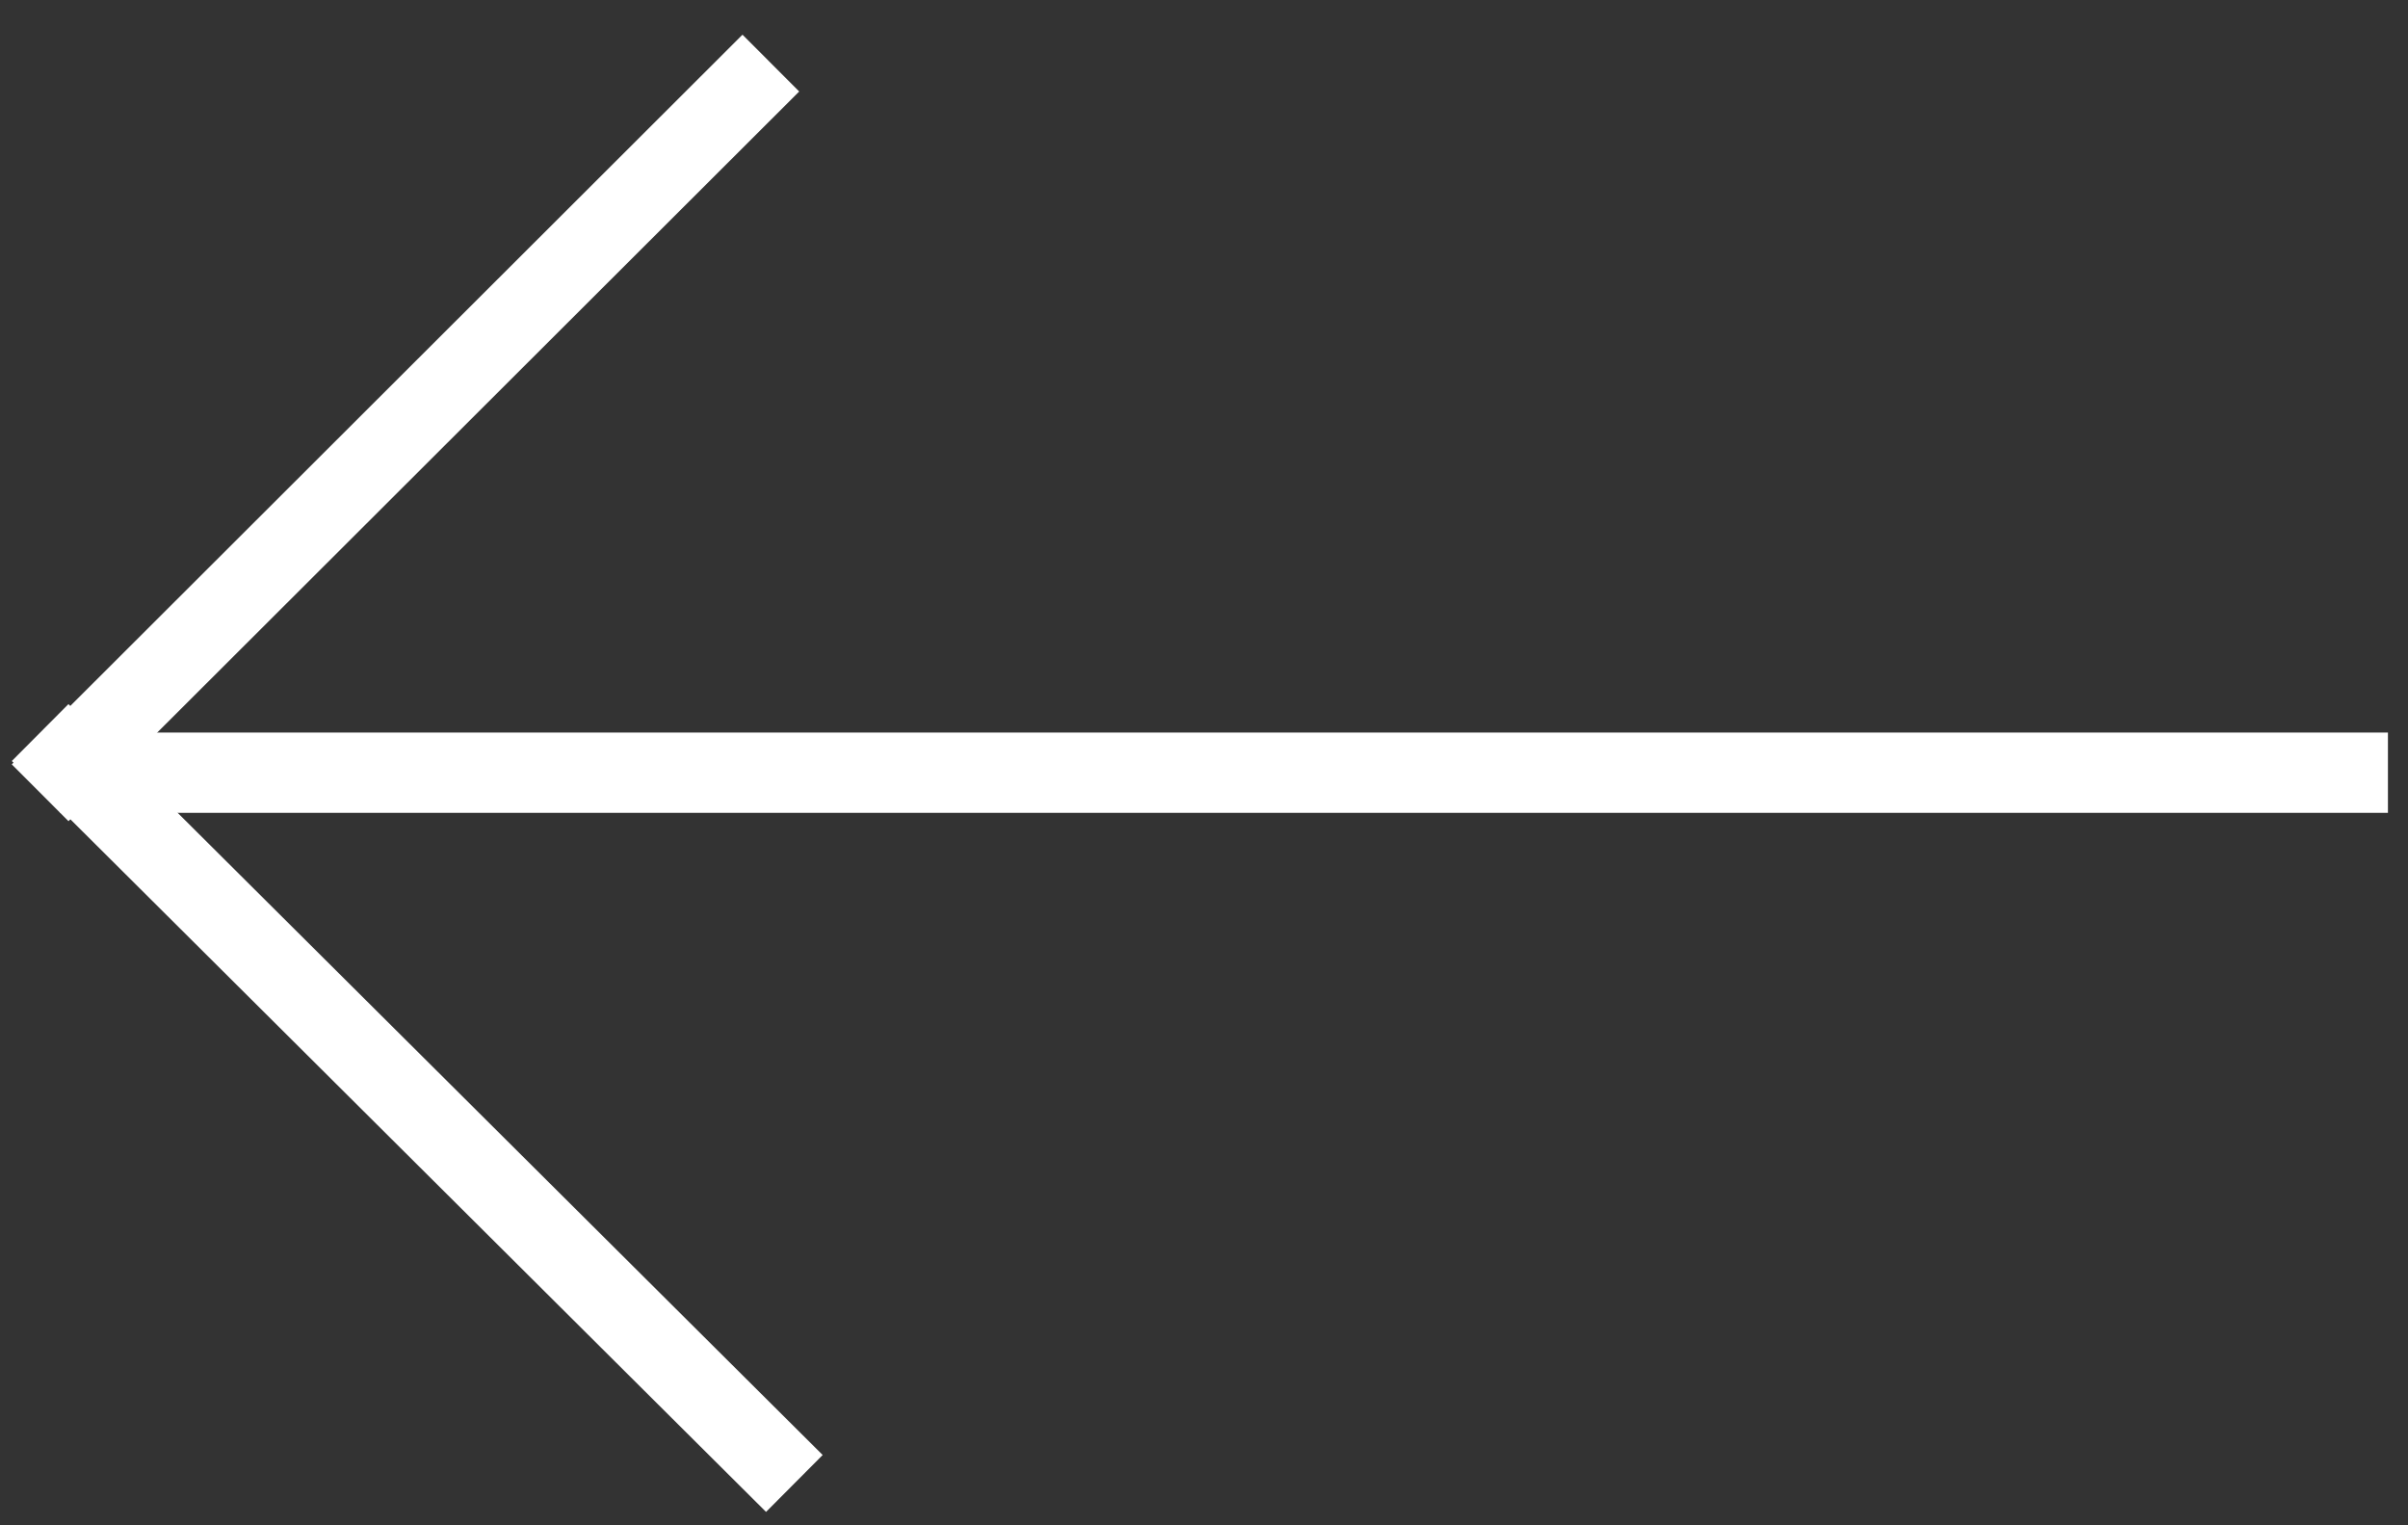 <svg width="60" height="38" viewBox="0 0 60 38" fill="none" xmlns="http://www.w3.org/2000/svg">
<rect x="0" y="0" width="60" height="38" fill="#333333" stroke="none"/>
<line x1="59.5" y1="19.25" x2="1.5" y2="19.25" stroke="white" stroke-width="2"/>
<path d="M19.793 36.957L1 18.25" stroke="white" stroke-width="2"/>
<path d="M19.207 1.572L1 19.75" stroke="white" stroke-width="2"/>
</svg>
